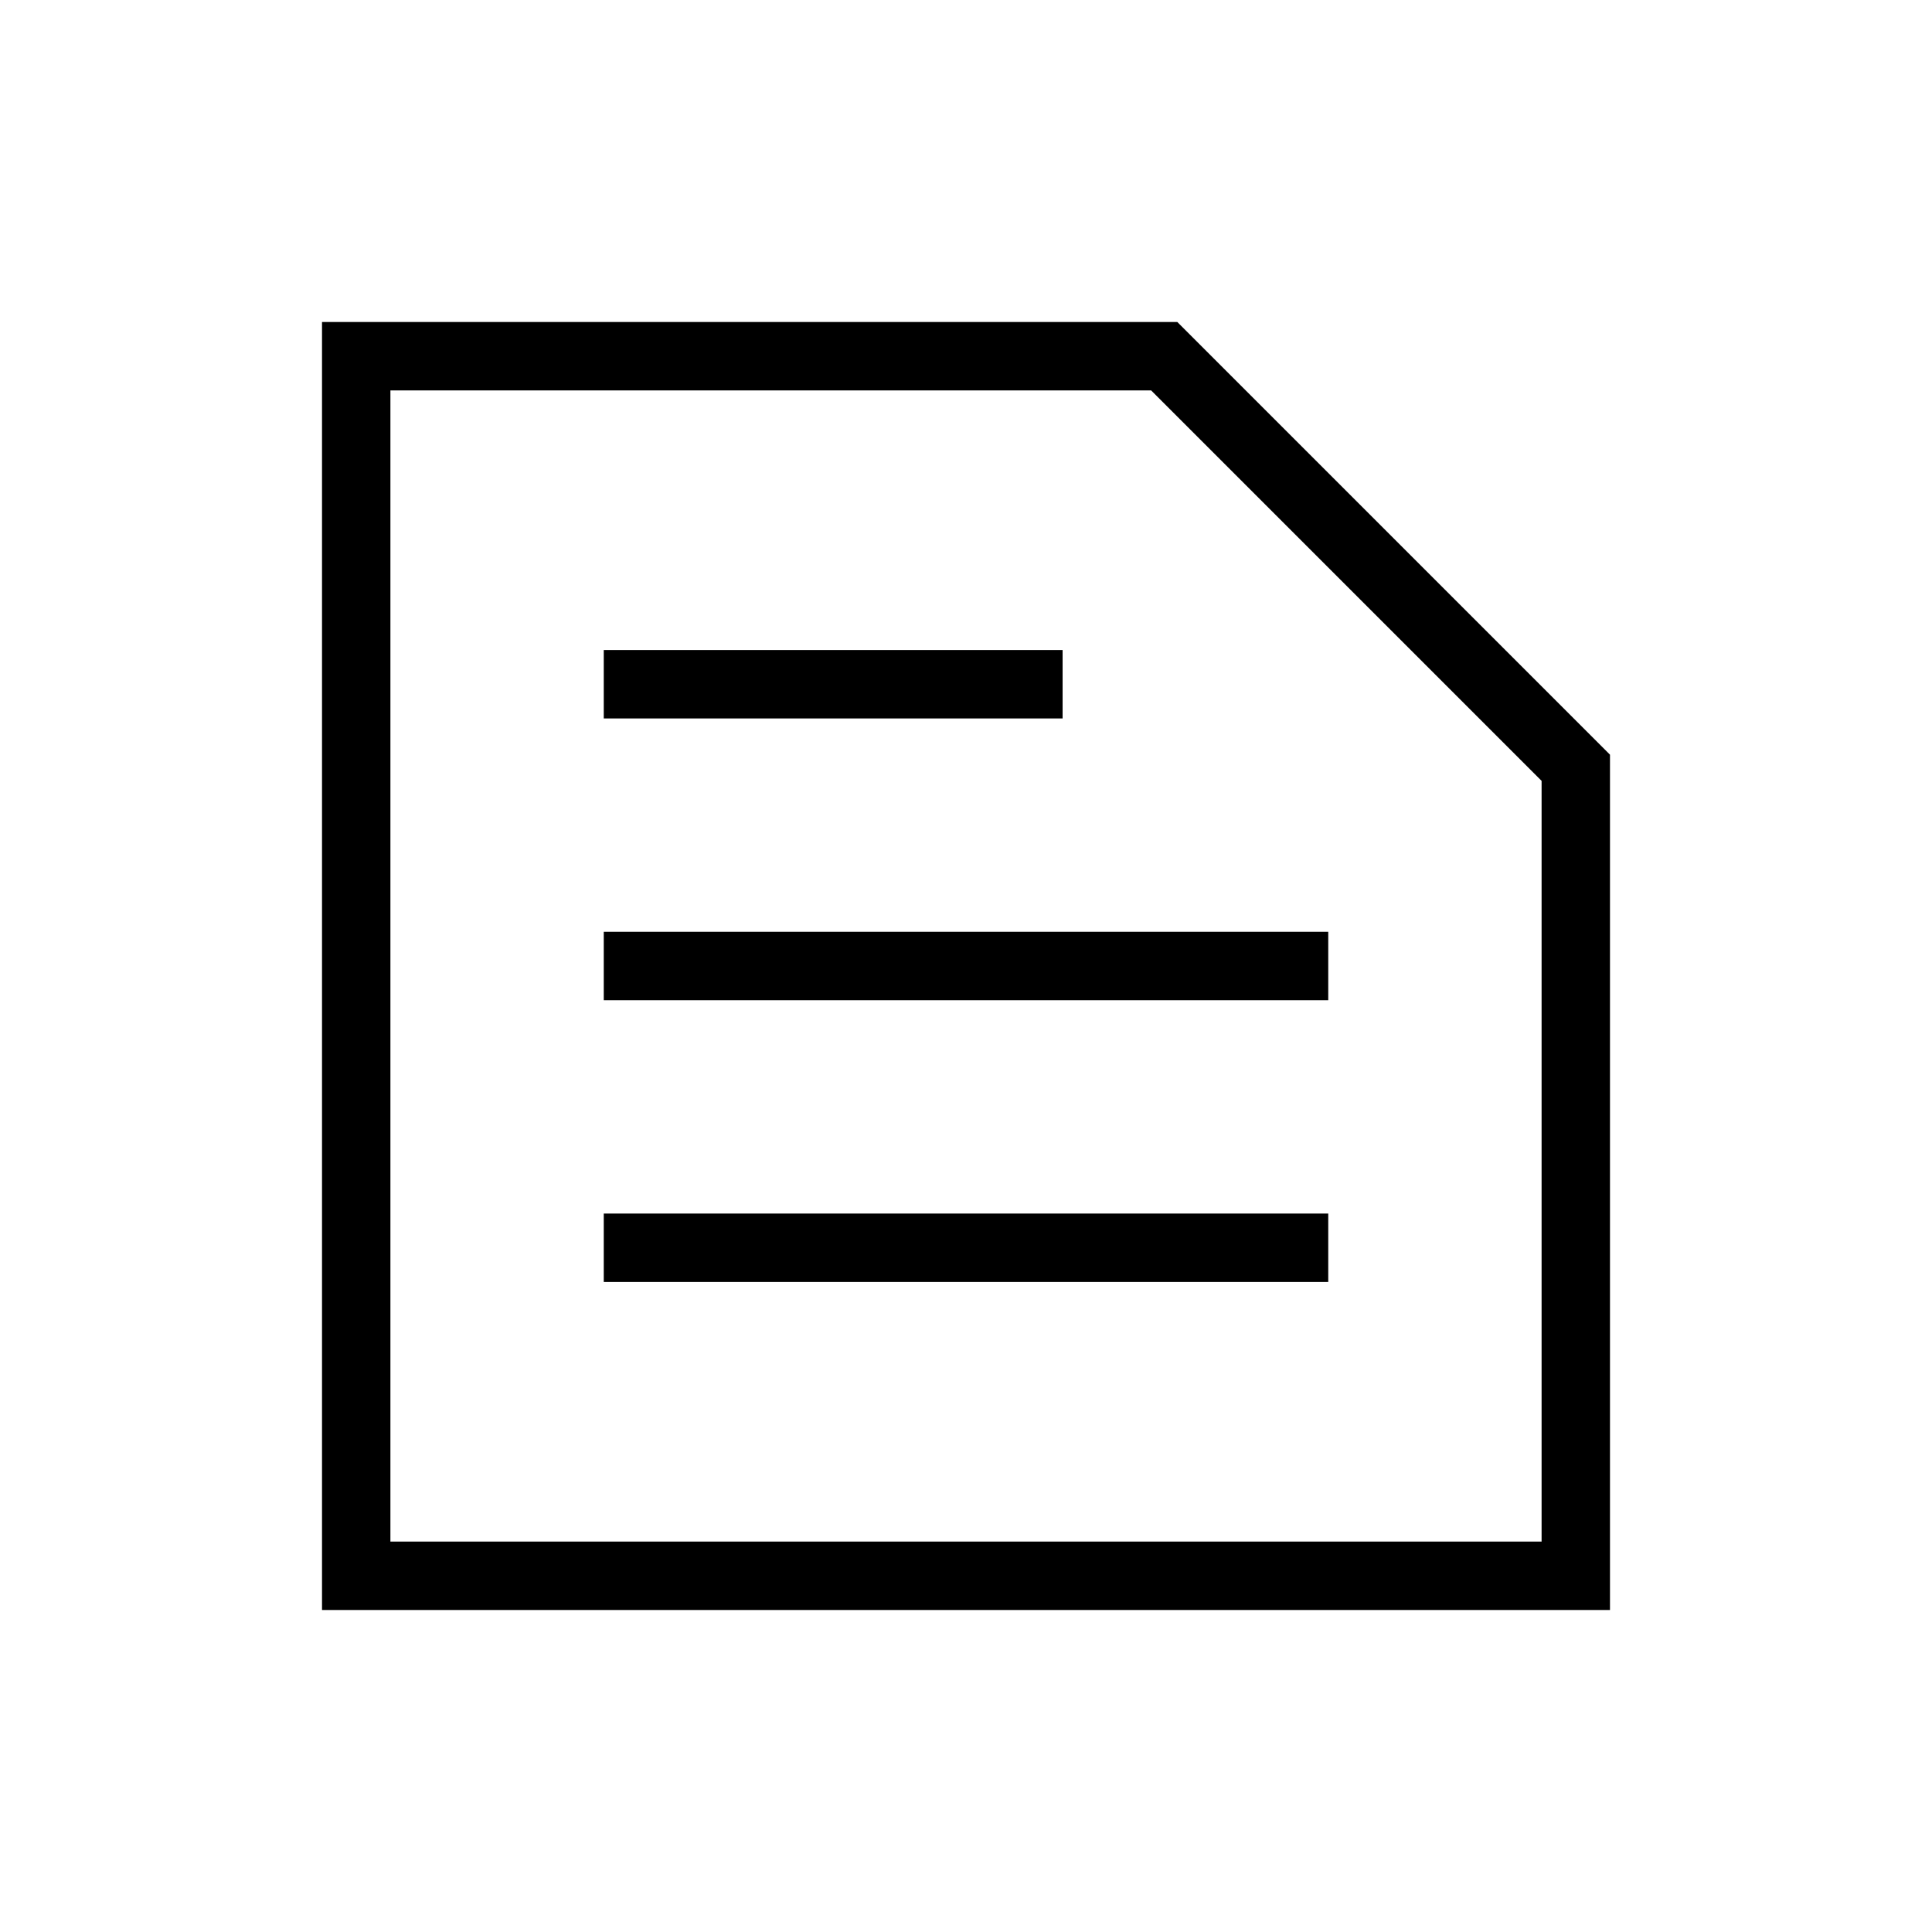 <svg xmlns="http://www.w3.org/2000/svg" height="40" width="40"><path d="M8.083 31.917h23.834v-15.75l-8.084-8.084H8.083Zm-1.416 1.416V6.667h17.708l8.958 8.958v17.708Zm5.833-6.791h15v-1.417h-15Zm0-5.834h15v-1.416h-15Zm0-5.833H22v-1.417h-9.5ZM8.083 31.917V8.083v23.834Z"/></svg>